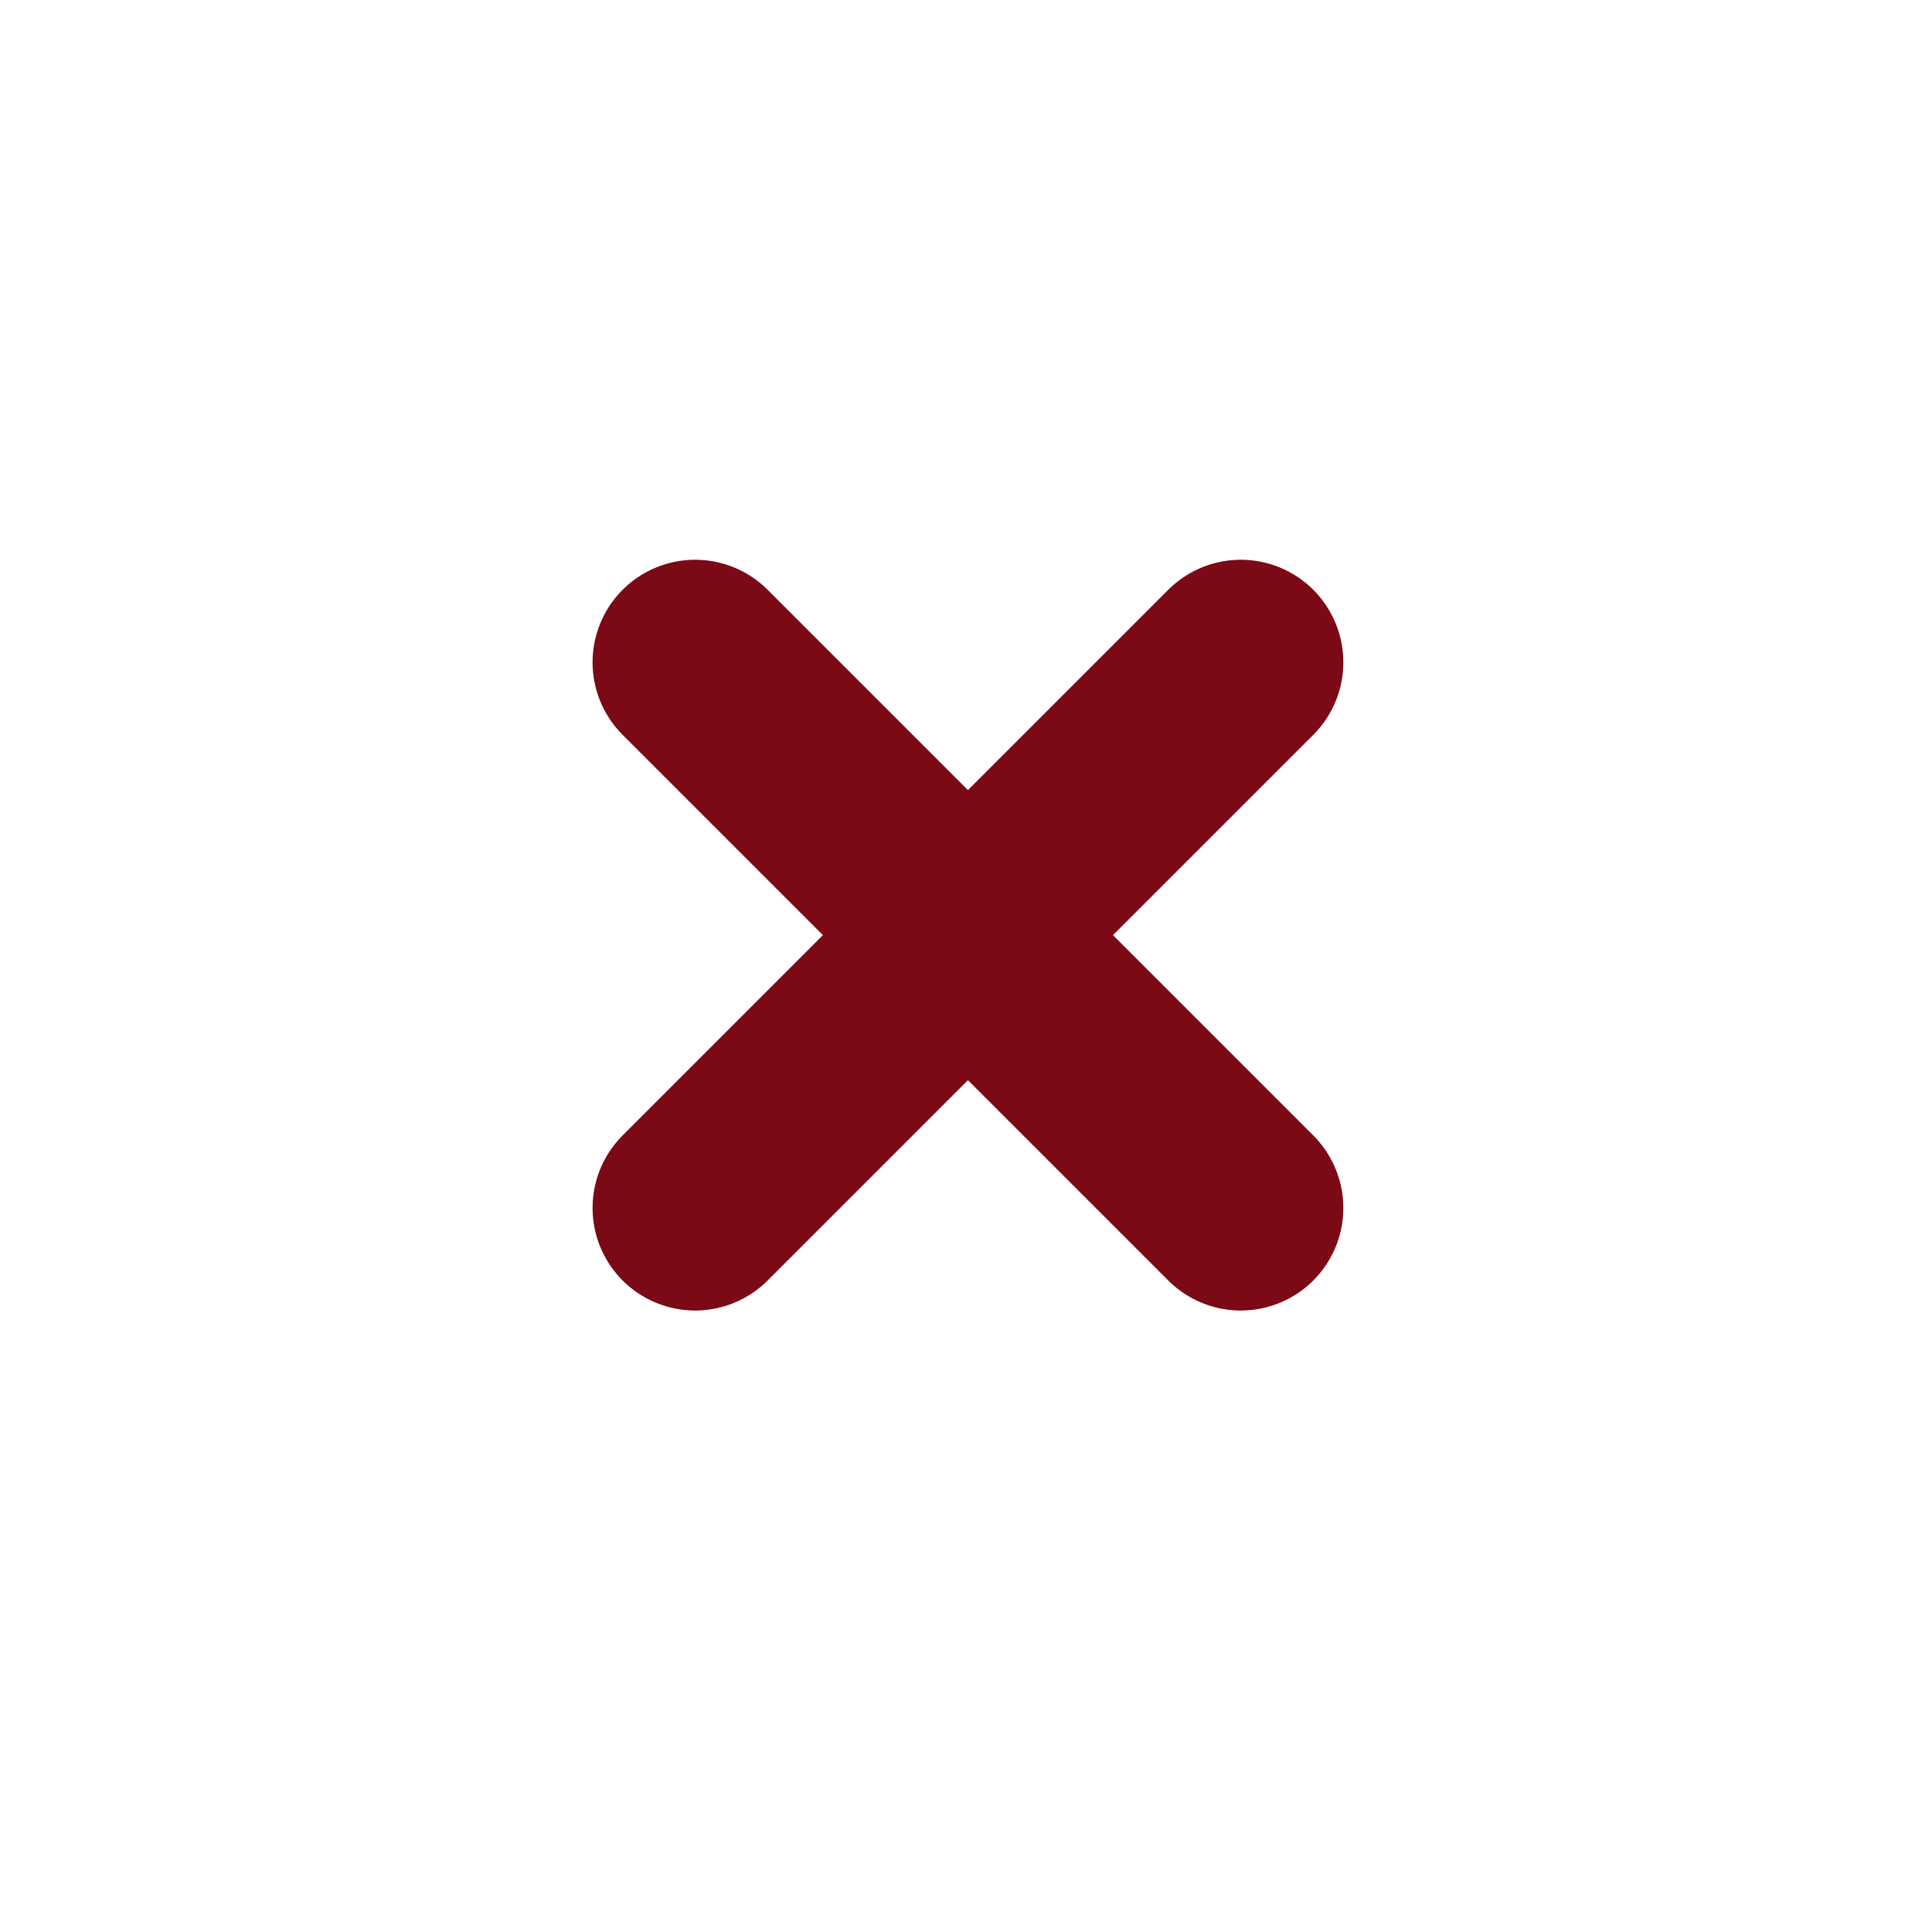 <svg xmlns="http://www.w3.org/2000/svg" xmlns:xlink="http://www.w3.org/1999/xlink" version="1.1" width="1080" height="1080" viewBox="0 0 1080 1080" xml:space="preserve">
<desc>Created with Fabric.js 3.5.0</desc>
<defs>
</defs>
<rect x="0" y="0" width="100%" height="100%" fill="rgba(255,255,255,0)"/>
<g transform="matrix(0.933 0 0 0.933 539.988 539.983)" id="850440">
<g style="" vector-effect="non-scaling-stroke">
		<g transform="matrix(1.105 0 0 1.105 1.151 -18.503)" id="path2989">
<path style="stroke: rgb(0,0,0); stroke-opacity: 0; stroke-width: 5; stroke-dasharray: none; stroke-linecap: butt; stroke-dashoffset: 0; stroke-linejoin: miter; stroke-miterlimit: 4; is-custom-font: none; font-file-url: none; fill: rgb(0,0,0); fill-opacity: 0; fill-rule: nonzero; opacity: 1;" transform=" translate(-500.005, -606.65)" d="m 814.29 606.65 a 314.29 314.29 0 1 1 -628.57 0 a 314.29 314.29 0 1 1 628.57 0 z" stroke-linecap="round"/>
</g>
		<g transform="matrix(0.918 0 0 0.918 1.18 -18.47)" id="path2991">
<path style="stroke: rgb(123,9,22); stroke-width: 133.87; stroke-dasharray: none; stroke-linecap: round; stroke-dashoffset: 0; stroke-linejoin: miter; stroke-miterlimit: 4; is-custom-font: none; font-file-url: none; fill: none; fill-rule: nonzero; opacity: 1;" transform=" translate(-354.575, -540.935)" d="m 176.51 362.87 l 356.13 356.13" stroke-linecap="round"/>
</g>
		<g transform="matrix(0.918 0 0 0.918 1.18 -18.47)" id="path2993">
<path style="stroke: rgb(123,9,22); stroke-width: 133.87; stroke-dasharray: none; stroke-linecap: round; stroke-dashoffset: 0; stroke-linejoin: miter; stroke-miterlimit: 4; is-custom-font: none; font-file-url: none; fill: none; fill-rule: nonzero; opacity: 1;" transform=" translate(-354.575, -540.935)" d="m 532.64 362.87 l -356.13 356.13" stroke-linecap="round"/>
</g>
</g>
</g>
</svg>